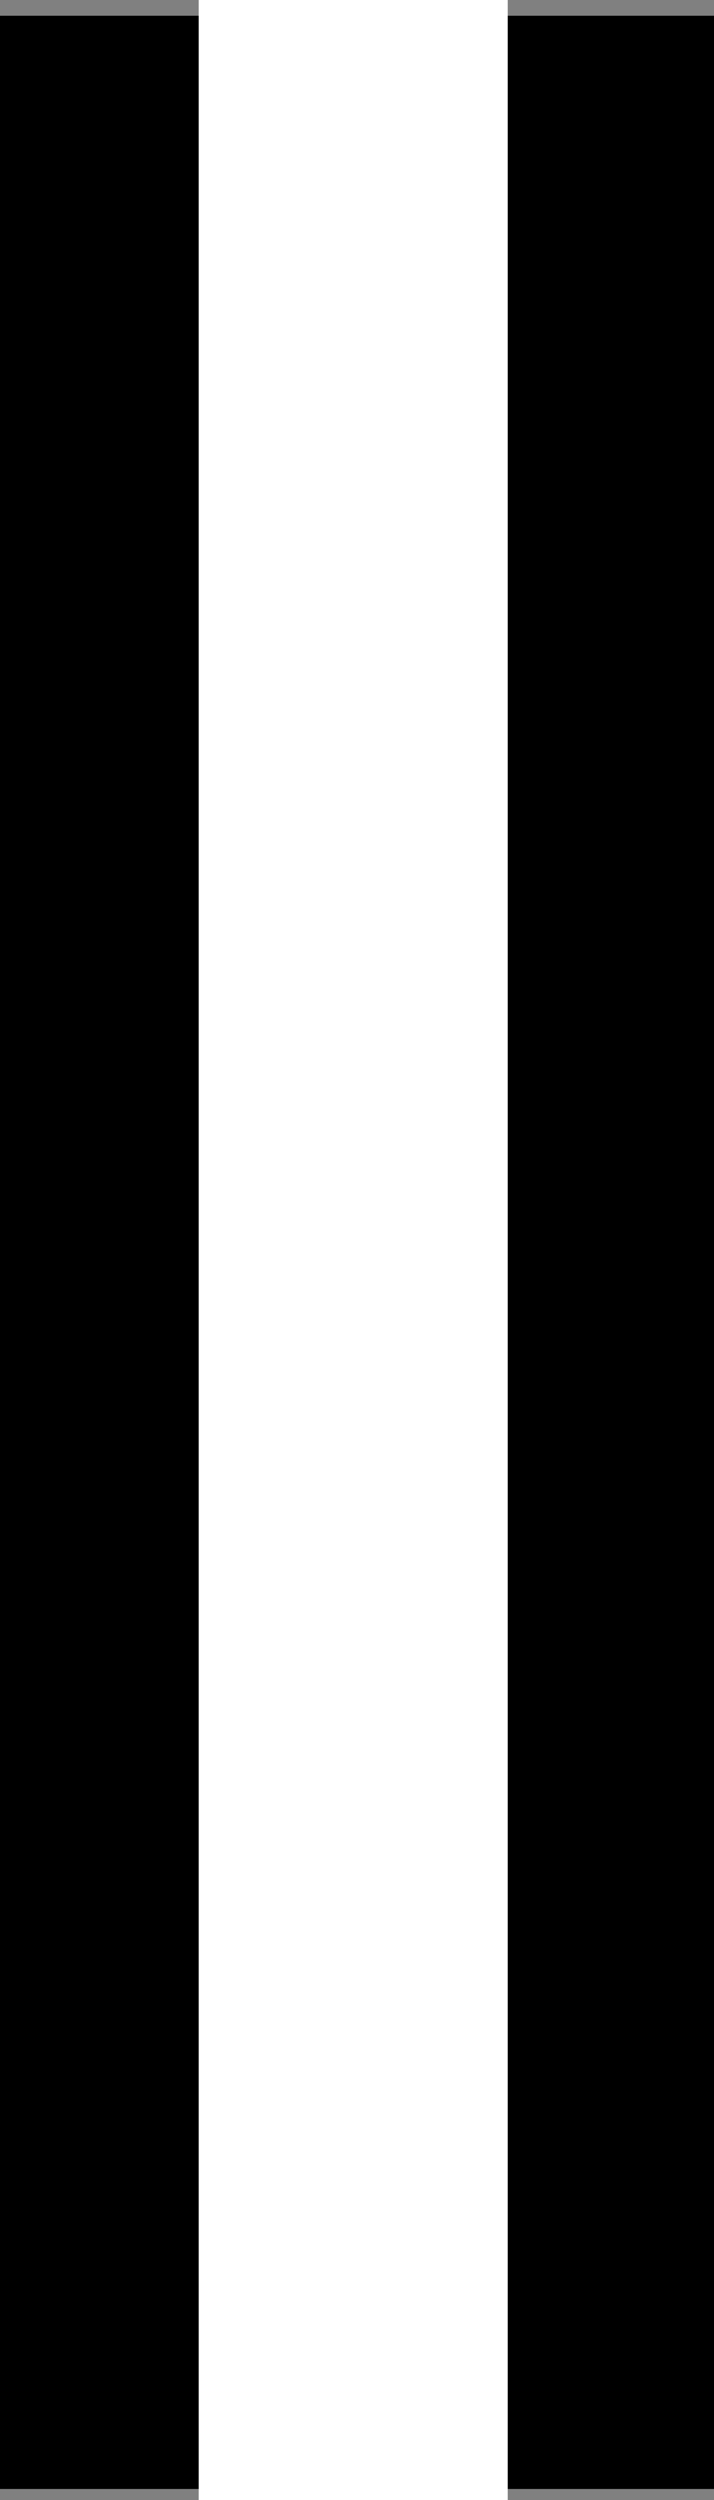<?xml version="1.0" encoding="UTF-8" standalone="no"?>
<!-- Created with Inkscape (http://www.inkscape.org/) -->

<svg
   width="3.856mm"
   height="13.498mm"
   viewBox="0 0 3.856 13.498"
   version="1.1"
   id="svg1"
   sodipodi:docname="TODO.svg"
   inkscape:version="1.3 (0e150ed6c4, 2023-07-21)"
   inkscape:export-filename="..\..\Users\Ris\Desktop\My project\Assets\Sprites\HookRojo.png"
   inkscape:export-xdpi="96"
   inkscape:export-ydpi="96"
   xml:space="preserve"
   xmlns:inkscape="http://www.inkscape.org/namespaces/inkscape"
   xmlns:sodipodi="http://sodipodi.sourceforge.net/DTD/sodipodi-0.dtd"
   xmlns="http://www.w3.org/2000/svg"
   xmlns:svg="http://www.w3.org/2000/svg"><rect x="0" y="0" width="3.856" height="13.498" fill="#808080" stroke="none"/><sodipodi:namedview
     id="namedview1"
     pagecolor="#ffffff"
     bordercolor="#000000"
     borderopacity="0.25"
     inkscape:showpageshadow="2"
     inkscape:pageopacity="0.0"
     inkscape:pagecheckerboard="0"
     inkscape:deskcolor="#d1d1d1"
     inkscape:document-units="mm"
     inkscape:zoom="3.2057351"
     inkscape:cx="109.64724"
     inkscape:cy="166.42049"
     inkscape:window-width="1920"
     inkscape:window-height="1027"
     inkscape:window-x="1912"
     inkscape:window-y="-8"
     inkscape:window-maximized="1"
     inkscape:current-layer="layer9" /><defs
     id="defs1" /><g
     inkscape:groupmode="layer"
     id="layer11"
     inkscape:label="Cuerda"
     transform="translate(-51.453,-292.144)"><rect
       style="fill:#000000;stroke-width:0.041"
       id="rect40"
       width="3.856"
       height="13.353"
       x="51.453"
       y="292.229" /><rect
       style="fill:#ffffff;stroke-width:0.027"
       id="rect43"
       width="1.669"
       height="13.498"
       x="52.526"
       y="292.144" /></g></svg>
